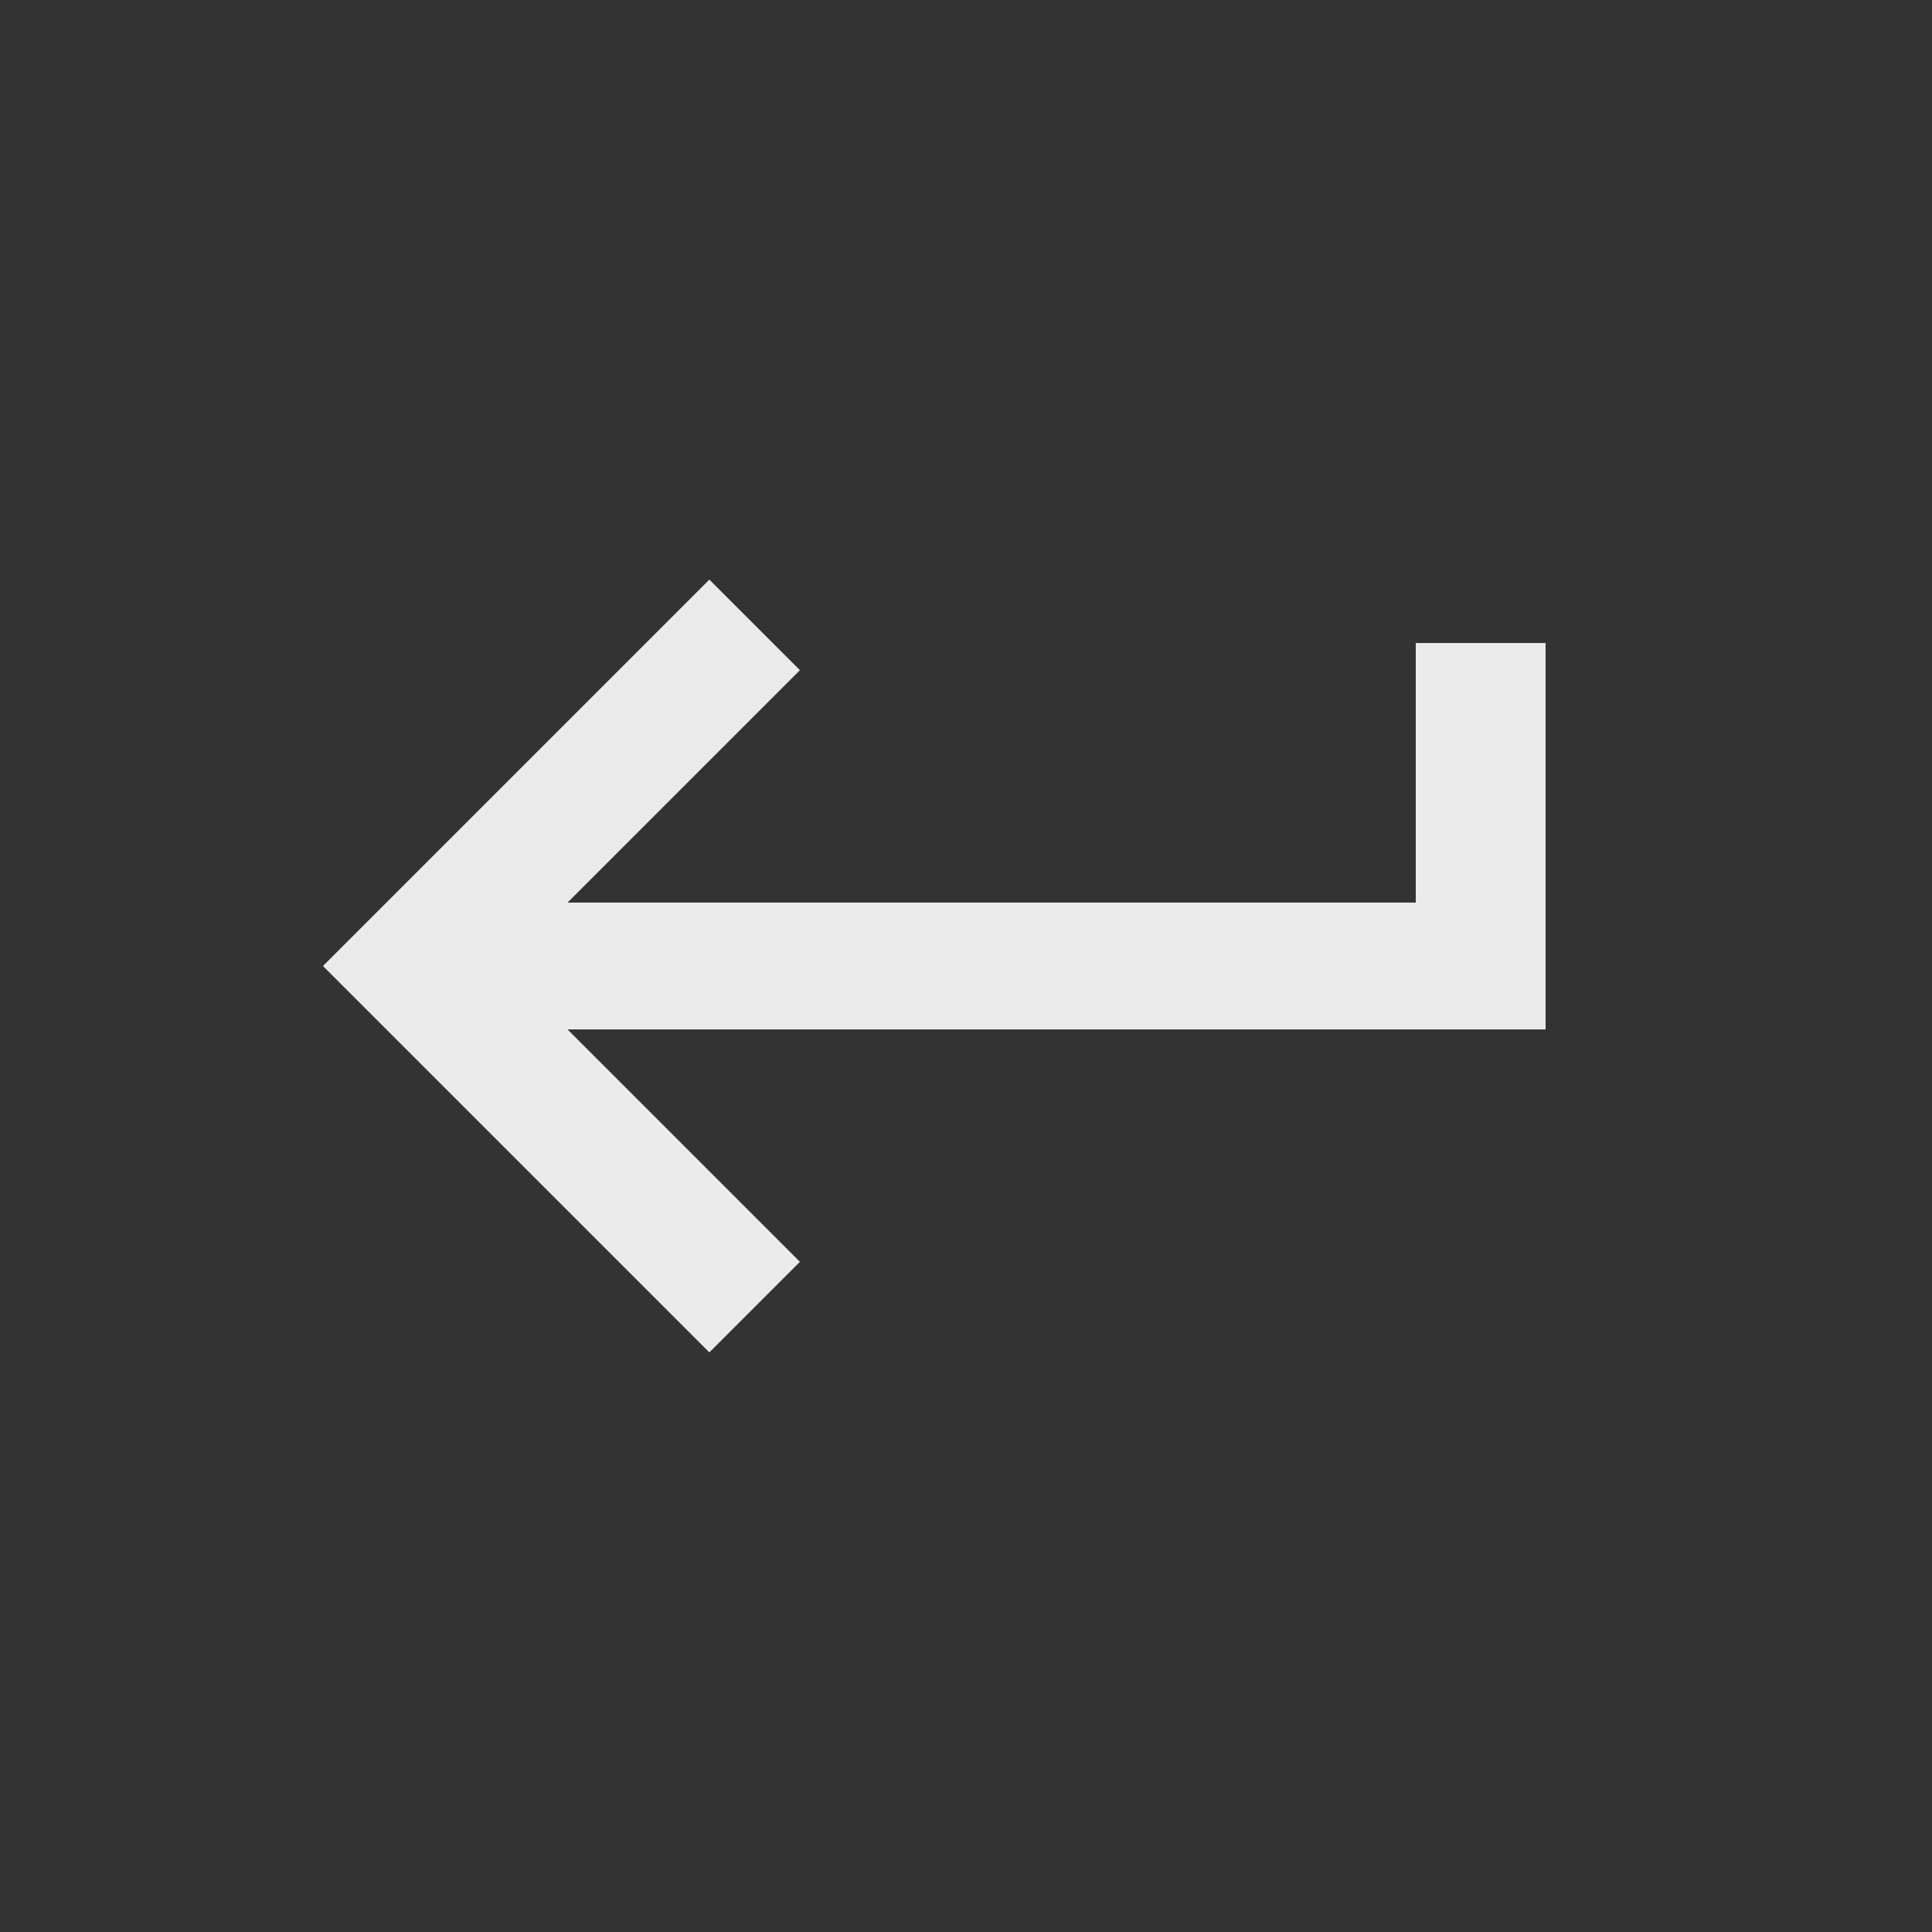<!-- Generated by IcoMoon.io -->
<svg version="1.1" xmlns="http://www.w3.org/2000/svg" width="24" height="24" viewBox="0 0 24 24">
<rect x="0" y="0" width="24" height="24" fill="#333333" stroke="none"/>
<title>keyboard_return</title>
<path fill="#ebebeb" d="M17.587 7.988h1.613v4.8h-12.15l2.887 2.887-1.125 1.125-4.8-4.8 4.8-4.8 1.125 1.125-2.887 2.887h10.537v-3.225z"></path>
</svg>
